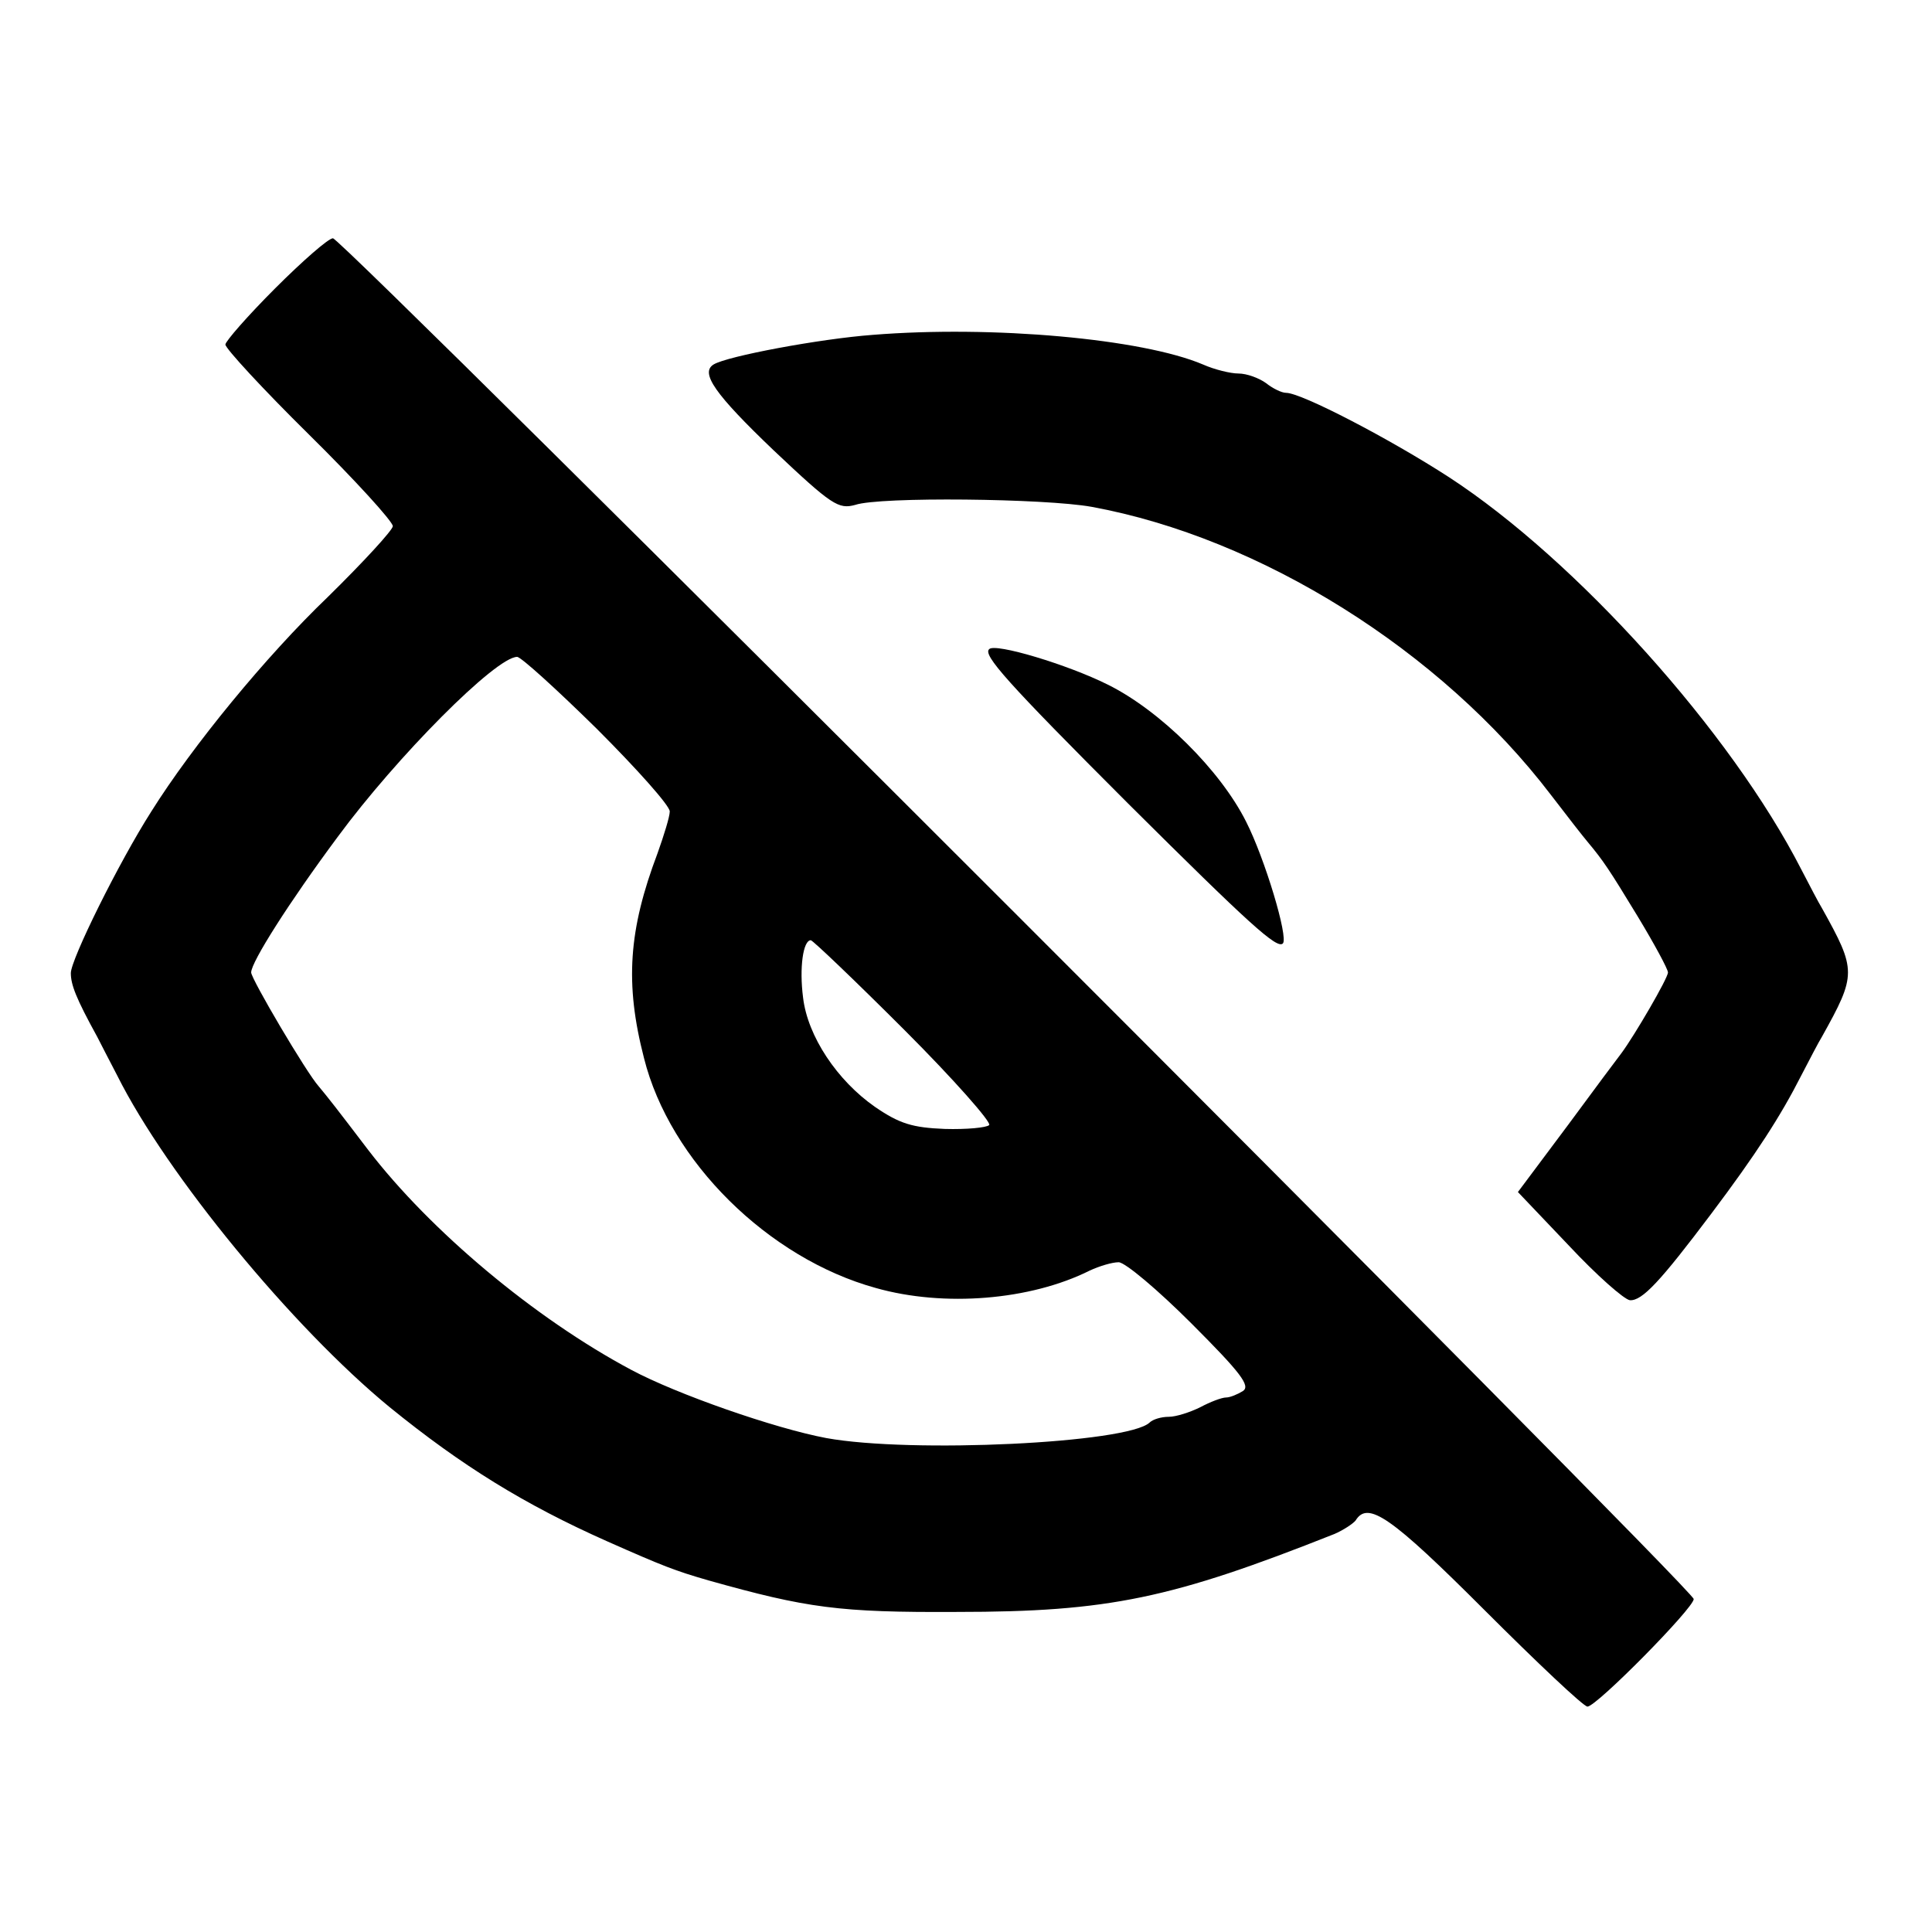 <?xml version="1.0" standalone="no"?>
<!DOCTYPE svg PUBLIC "-//W3C//DTD SVG 20010904//EN"
 "http://www.w3.org/TR/2001/REC-SVG-20010904/DTD/svg10.dtd">
<svg version="1.0" xmlns="http://www.w3.org/2000/svg"
 width="300pt" height="300pt" viewBox="0 0 300 300"
 preserveAspectRatio="xMidYMid meet">
<g transform="translate(0,300) scale(0.1,-0.1)"
fill="#000000" stroke="none">
<path d="M427 2552 c-42 -42 -77 -82 -77 -87 0 -6 58 -69 130 -140 72 -71 130
-135 130 -142 0 -6 -46 -56 -101 -110 -96 -92 -210 -231 -274 -333 -51 -80
-125 -230 -125 -251 0 -18 8 -39 41 -99 4 -8 18 -35 31 -60 77 -154 272 -391
423 -515 112 -91 209 -151 337 -208 88 -39 106 -46 158 -61 153 -43 203 -50
386 -49 236 0 334 21 586 121 14 6 29 16 33 21 19 31 55 6 200 -139 82 -82
154 -150 160 -150 14 0 165 153 165 167 0 15 -2098 2113 -2113 2113 -7 0 -47
-35 -90 -78z m500 -684 c62 -62 113 -119 113 -128 0 -8 -9 -37 -19 -65 -45
-119 -51 -202 -21 -318 40 -160 193 -311 360 -357 106 -30 240 -19 332 27 15
7 35 13 45 13 10 0 61 -43 113 -95 77 -77 92 -97 80 -105 -8 -5 -20 -10 -26
-10 -7 0 -25 -7 -40 -15 -16 -8 -38 -15 -49 -15 -12 0 -25 -4 -30 -9 -34 -32
-370 -48 -502 -24 -80 15 -232 68 -303 106 -150 80 -312 216 -408 341 -51 67
-62 81 -77 99 -19 21 -105 167 -105 177 0 16 59 109 134 210 92 125 246 280
279 280 6 0 62 -51 124 -112z m478 -468 c76 -76 135 -143 131 -147 -4 -4 -35
-7 -69 -6 -50 2 -70 8 -108 34 -59 41 -105 110 -112 170 -6 46 0 89 12 89 3 0
69 -63 146 -140z"/>
<path d="M1355 2480 c-81 -6 -226 -33 -247 -46 -21 -13 2 -46 93 -133 91 -86
101 -92 127 -85 38 13 295 10 367 -3 262 -48 542 -223 713 -447 26 -34 51 -66
57 -73 25 -30 33 -42 78 -116 26 -43 47 -82 47 -87 0 -9 -52 -98 -72 -125 -4
-5 -42 -56 -84 -113 l-77 -103 79 -83 c43 -46 86 -84 95 -85 19 -1 47 29 126
134 70 93 108 152 140 215 13 25 27 52 32 60 54 97 54 103 0 200 -5 8 -19 35
-32 60 -109 213 -349 480 -547 609 -91 59 -229 131 -253 131 -7 0 -21 7 -31
15 -11 8 -30 15 -43 15 -12 0 -37 6 -55 14 -94 40 -327 61 -513 46z"/>
<path d="M1536 1992 c-10 -9 26 -50 216 -240 189 -188 231 -226 240 -217 9 9
-28 132 -57 189 -40 80 -134 173 -215 213 -62 31 -175 65 -184 55z"/>
</g>
</svg>

